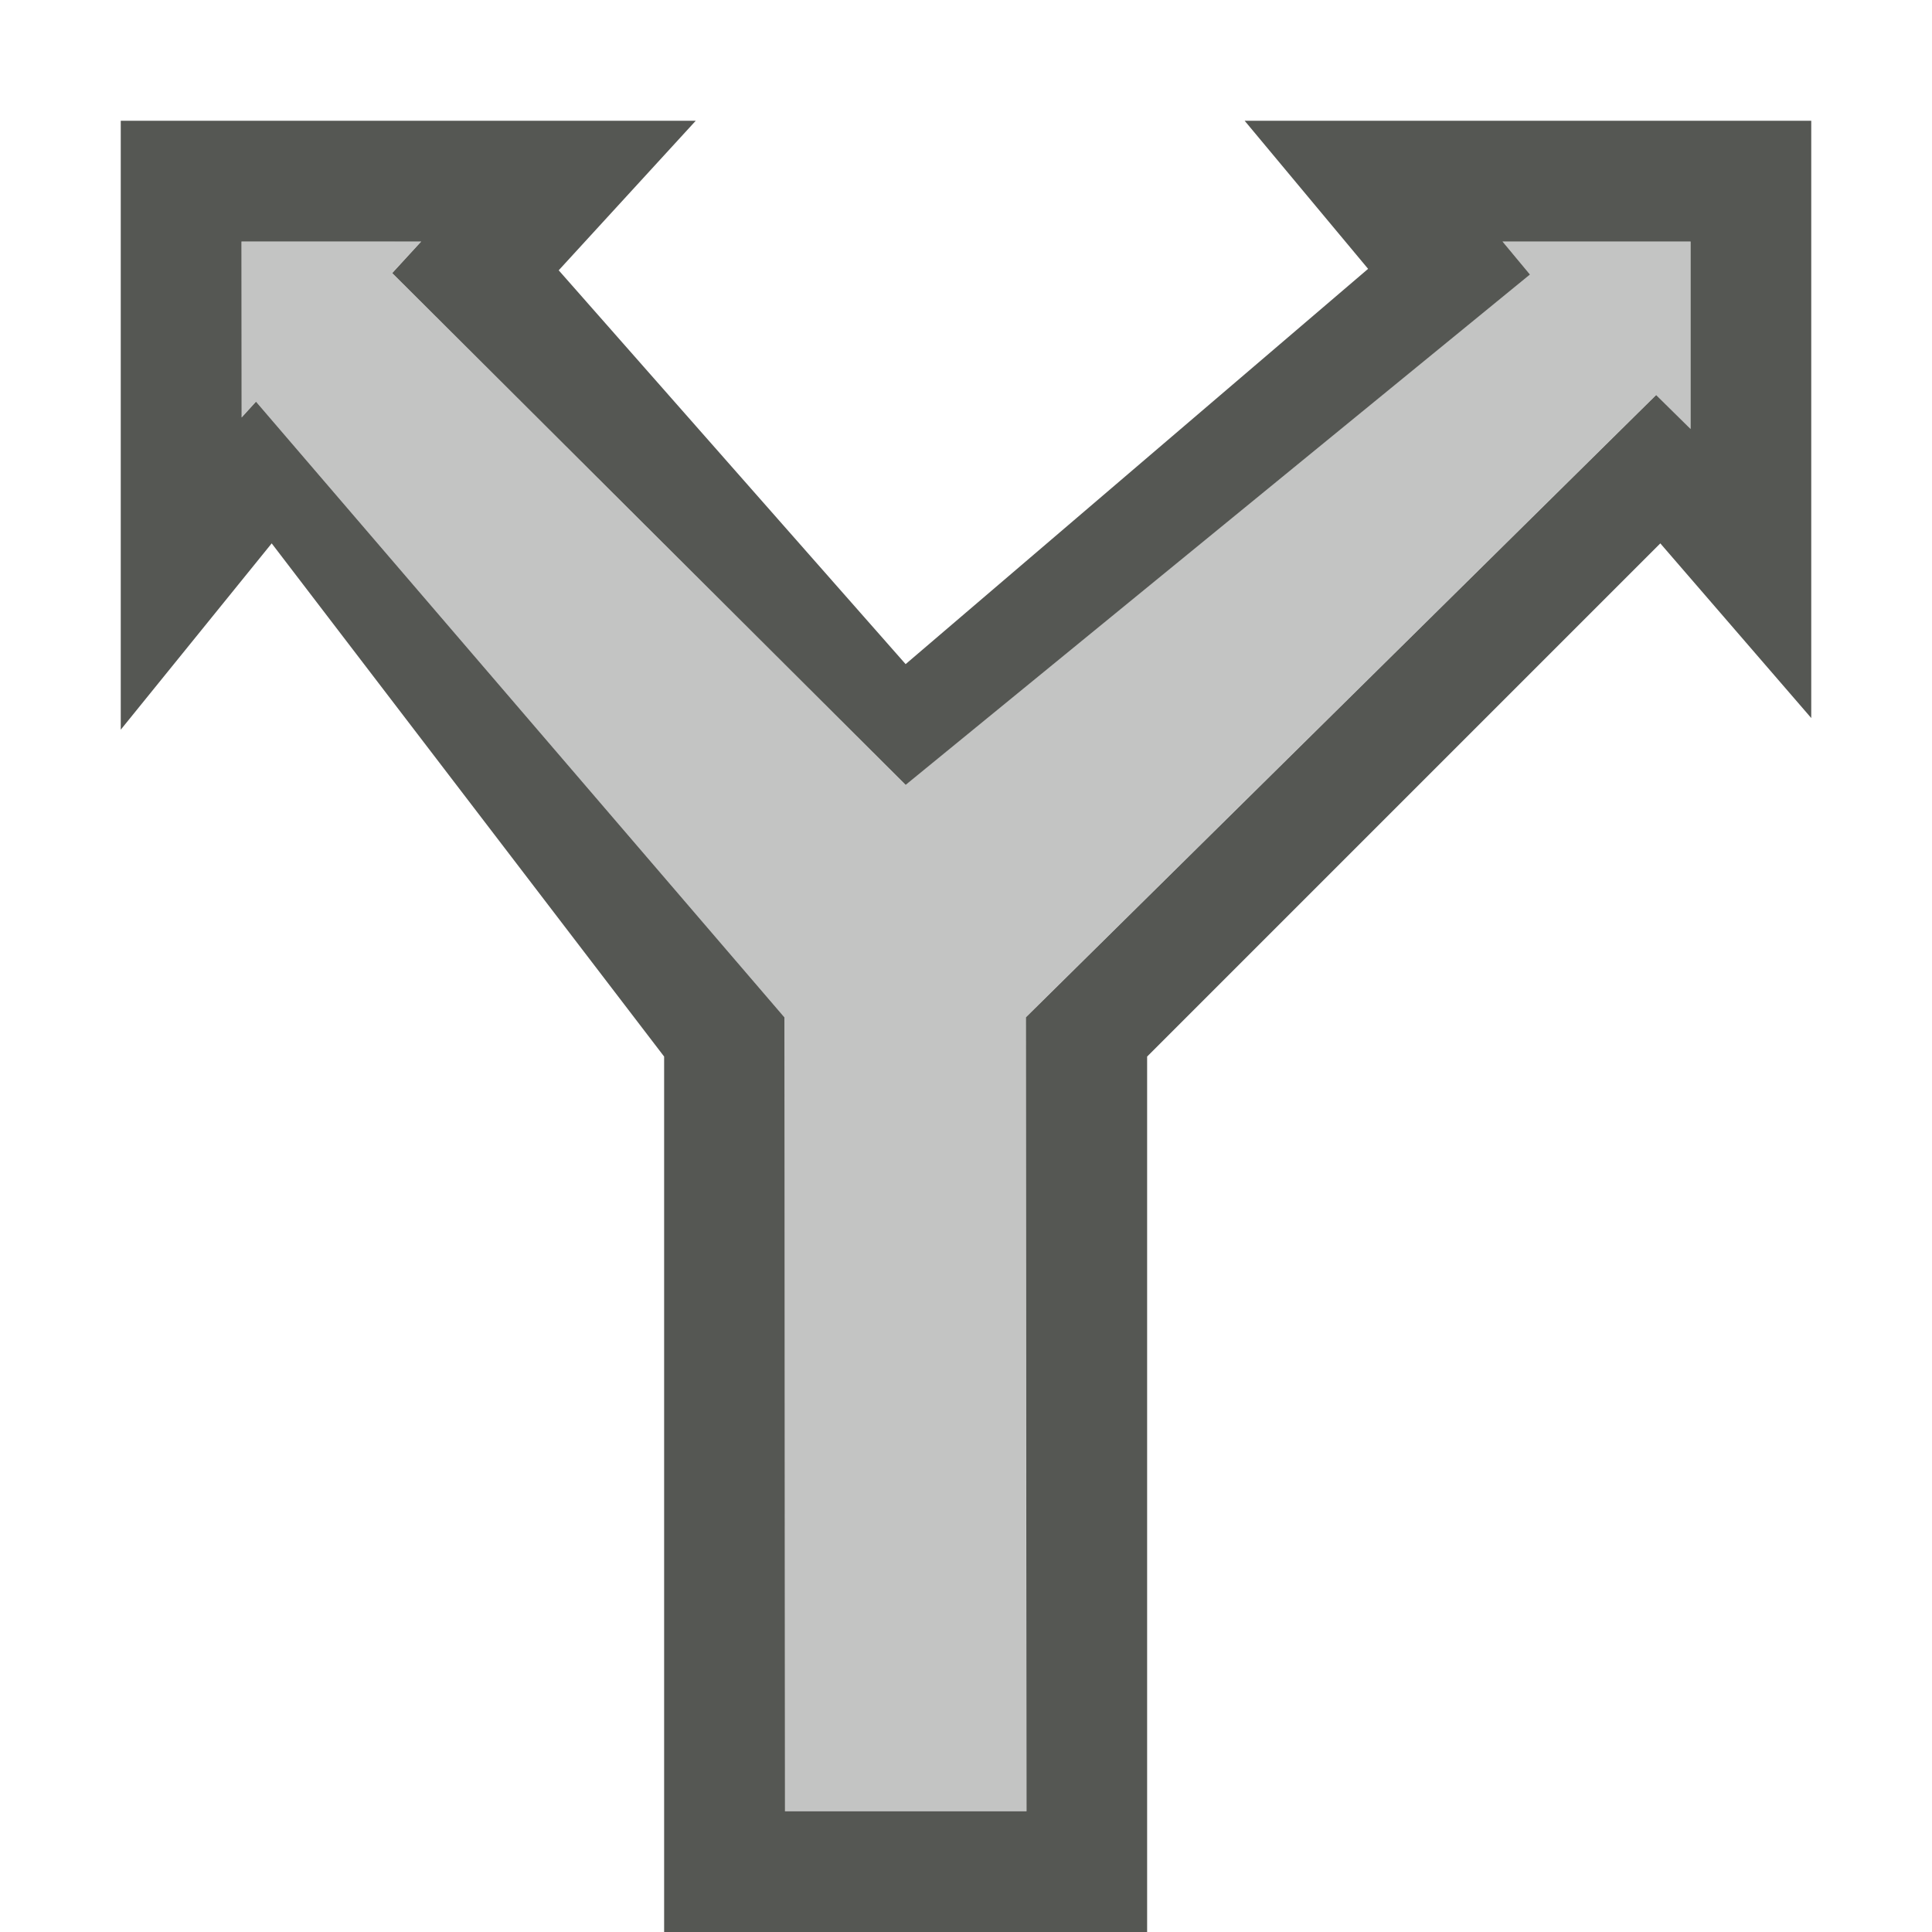 <svg height="32" viewBox="0 0 32 32" width="32" xmlns="http://www.w3.org/2000/svg"><g fill="#555753"><path d="m4 4v2.914l.238-.262 8.752 10.197.01 13.15h4l-.01-13.15 10.439-10.307.57.562v-3.105h-3.115l.455.547-10.34 8.453-8.504-8.477.48-.523z" opacity=".35"/><path d="m2 2v1 9.086l2.5-3.086 6.5 8.5v14.5h8v-14.5l8.5-8.5 2.5 2.893v-9.893h-9.385l2.045 2.453-7.66 6.547-5.746-6.523 2.27-2.477zm2 2h2.977l-.48.523 8.504 8.477 10.34-8.453-.455-.547h3.115v3.105l-.57-.562-10.439 10.307.01 13.15h-4l-.01-13.15-8.752-10.197-.238.262z"/></g></svg>